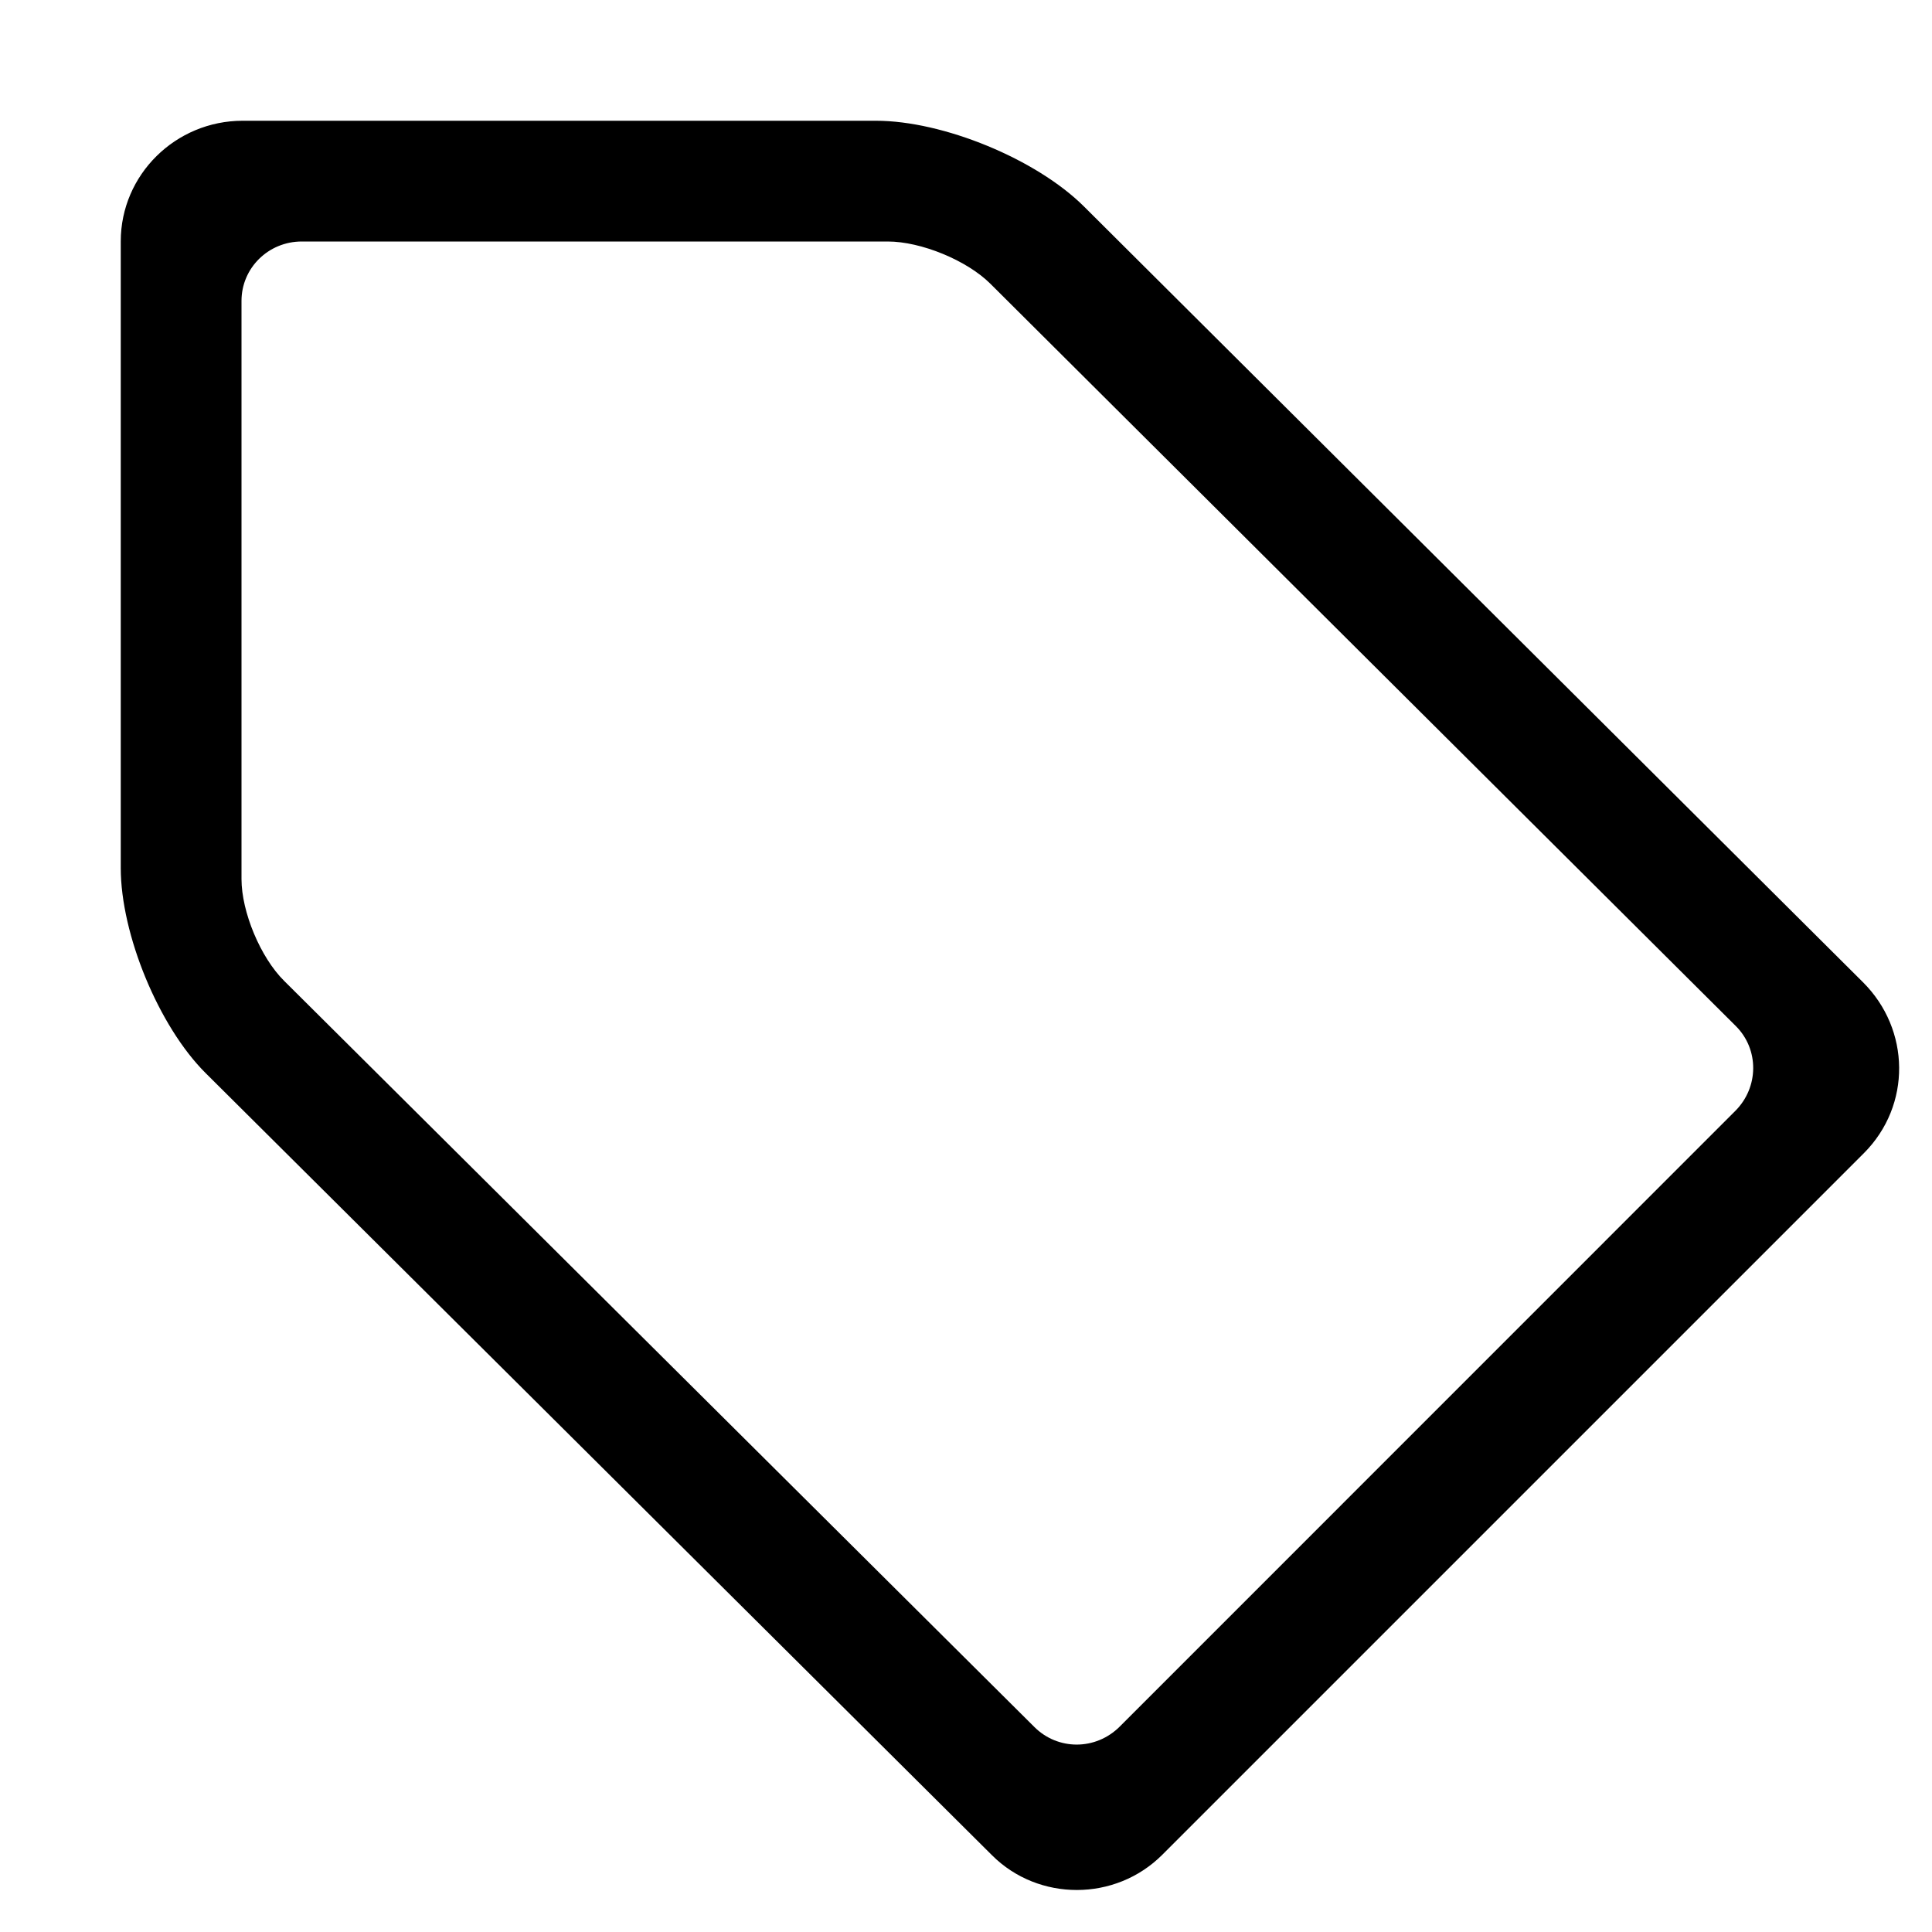 <svg xmlns="http://www.w3.org/2000/svg" width="16" height="16" viewBox="0 0 16 16">
  <g fill="none" fill-rule="evenodd">
    <rect width="16" height="16"/>
    <path fill="#000000" fill-rule="nonzero" d="M8.201,2.349 C8.007,2.156 7.628,2 7.352,2 L2.499,2 C2.223,2 2,2.219 2,2.492 L2,7.28 C2,7.552 2.157,7.929 2.353,8.123 L8.566,14.302 C8.76,14.496 9.073,14.498 9.273,14.299 L14.371,9.2 C14.567,9.004 14.569,8.69 14.375,8.497 L8.201,2.349 Z M1.703,8.887 C1.315,8.501 1,7.738 1,7.188 L1,1.999 C1,1.447 1.454,1 2.01,1 L7.254,1 C7.811,1 8.582,1.317 8.977,1.71 L15.428,8.134 C15.822,8.526 15.831,9.154 15.436,9.55 L9.626,15.36 C9.236,15.75 8.6,15.747 8.217,15.366 L1.703,8.887 Z"/>
  </g>
</svg>
